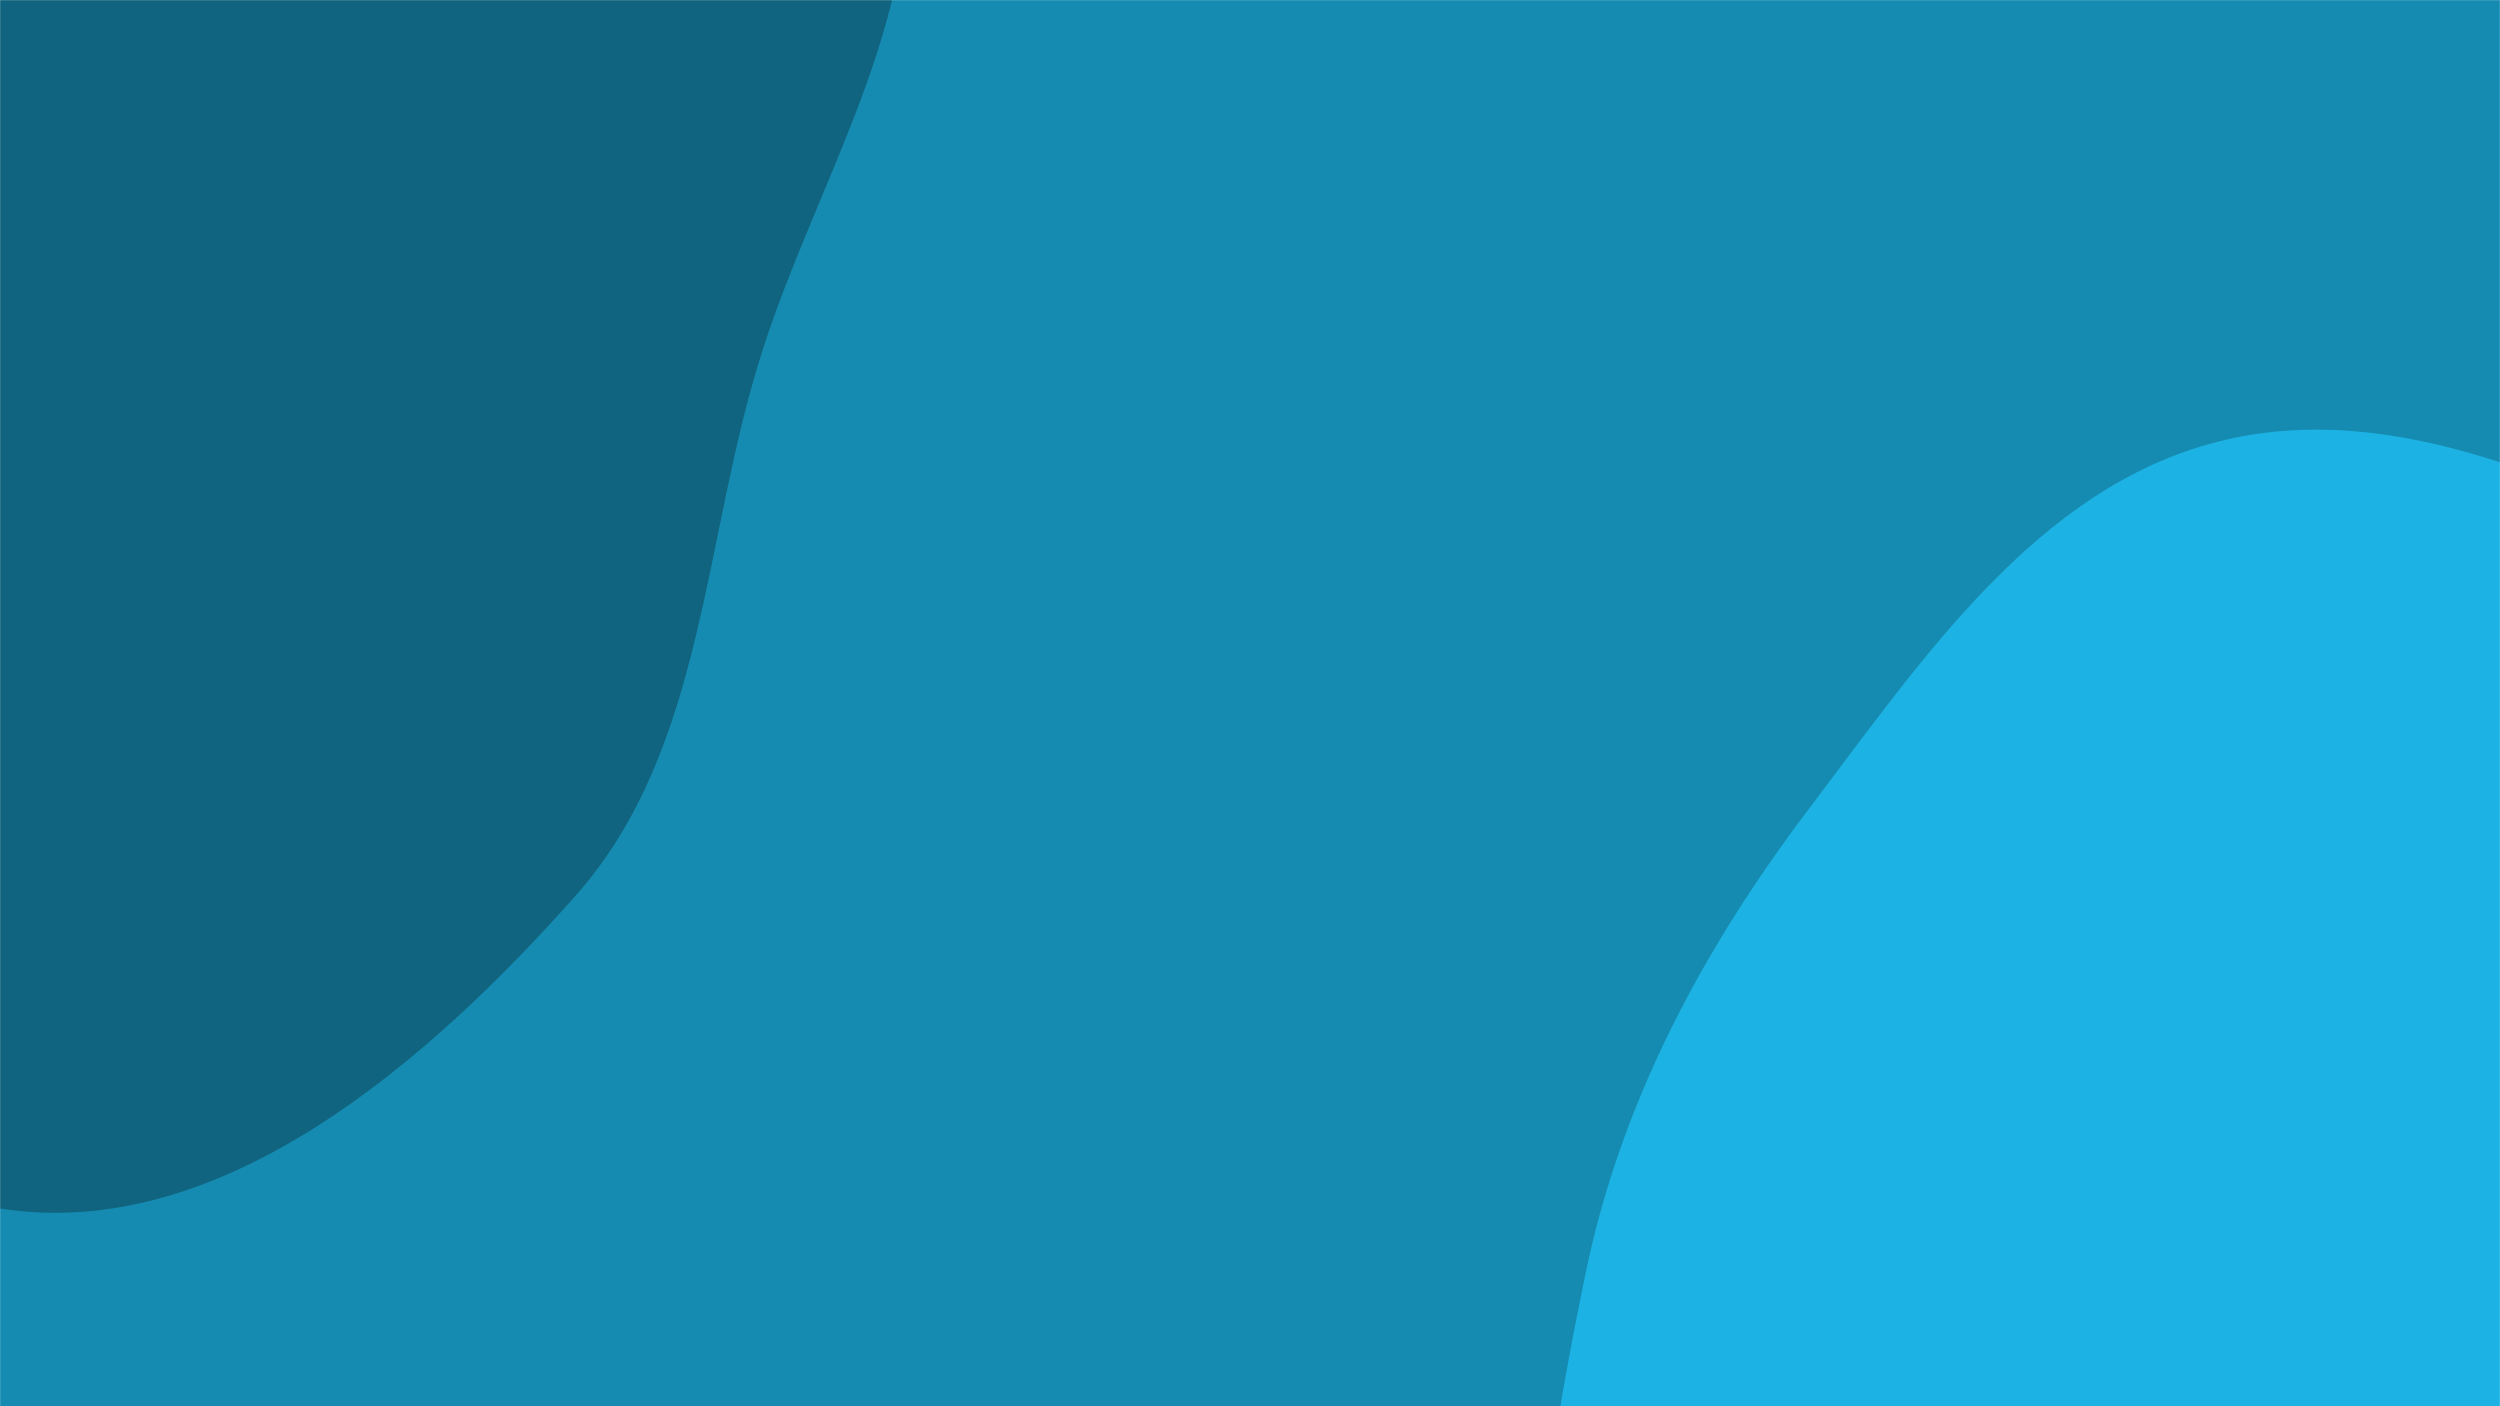 <svg xmlns="http://www.w3.org/2000/svg" version="1.1" xmlns:xlink="http://www.w3.org/1999/xlink" xmlns:svgjs="http://svgjs.com/svgjs" width="1920" height="1080" preserveAspectRatio="none" viewBox="0 0 1920 1080">
    <g mask="url(&quot;#SvgjsMask1049&quot;)" fill="none">
        <rect width="1920" height="1080" x="0" y="0" fill="rgba(22, 139, 177, 1)"></rect>
        <path d="M0,928.124C169.088,954.8,328.458,815.919,442.075,687.882C542.387,574.839,539.461,411.417,586.083,267.655C626.439,143.213,698.833,30.505,697.684,-100.312C696.432,-242.775,651.309,-379.041,579.321,-501.984C495.952,-644.364,408.774,-807.077,252.632,-860.386C95.493,-914.036,-71.491,-832.161,-228.365,-777.74C-378.404,-725.69,-547.008,-682.787,-636.835,-551.821C-724.519,-423.979,-665.07,-252.107,-693.421,-99.699C-723.449,61.723,-881.97,222.41,-808.139,369.065C-733.638,517.051,-496.94,466.977,-360.685,561.236C-216.732,660.821,-172.904,900.846,0,928.124" fill="#10647f"></path>
        <path d="M1920 1787.426C2053.296 1798.037 2177.903 1728.634 2290.687 1656.8 2403.83 1584.737 2528.429 1503.934 2566.877 1375.419 2604.446 1249.841 2517.728 1125.965 2487.667 998.382 2460.728 884.049 2464.931 762.084 2399.394 664.602 2329.218 560.219 2223.223 488.686 2109.243 435.496 1980.403 375.371 1840.241 303.998 1702.542 339.408 1563.965 375.044 1476.191 506.51 1389.734 620.522 1307.979 728.335 1244.653 846.441 1217.534 979.001 1189.187 1117.563 1159.375 1272.755 1231.401 1394.473 1302.381 1514.422 1464.342 1531.575 1585.395 1600.655 1698.63 1665.273 1790.036 1777.08 1920 1787.426" fill="#1cb2e3"></path>
    </g>
    <defs>
        <mask id="SvgjsMask1049">
            <rect width="1920" height="1080" fill="#ffffff"></rect>
        </mask>
    </defs>
</svg>